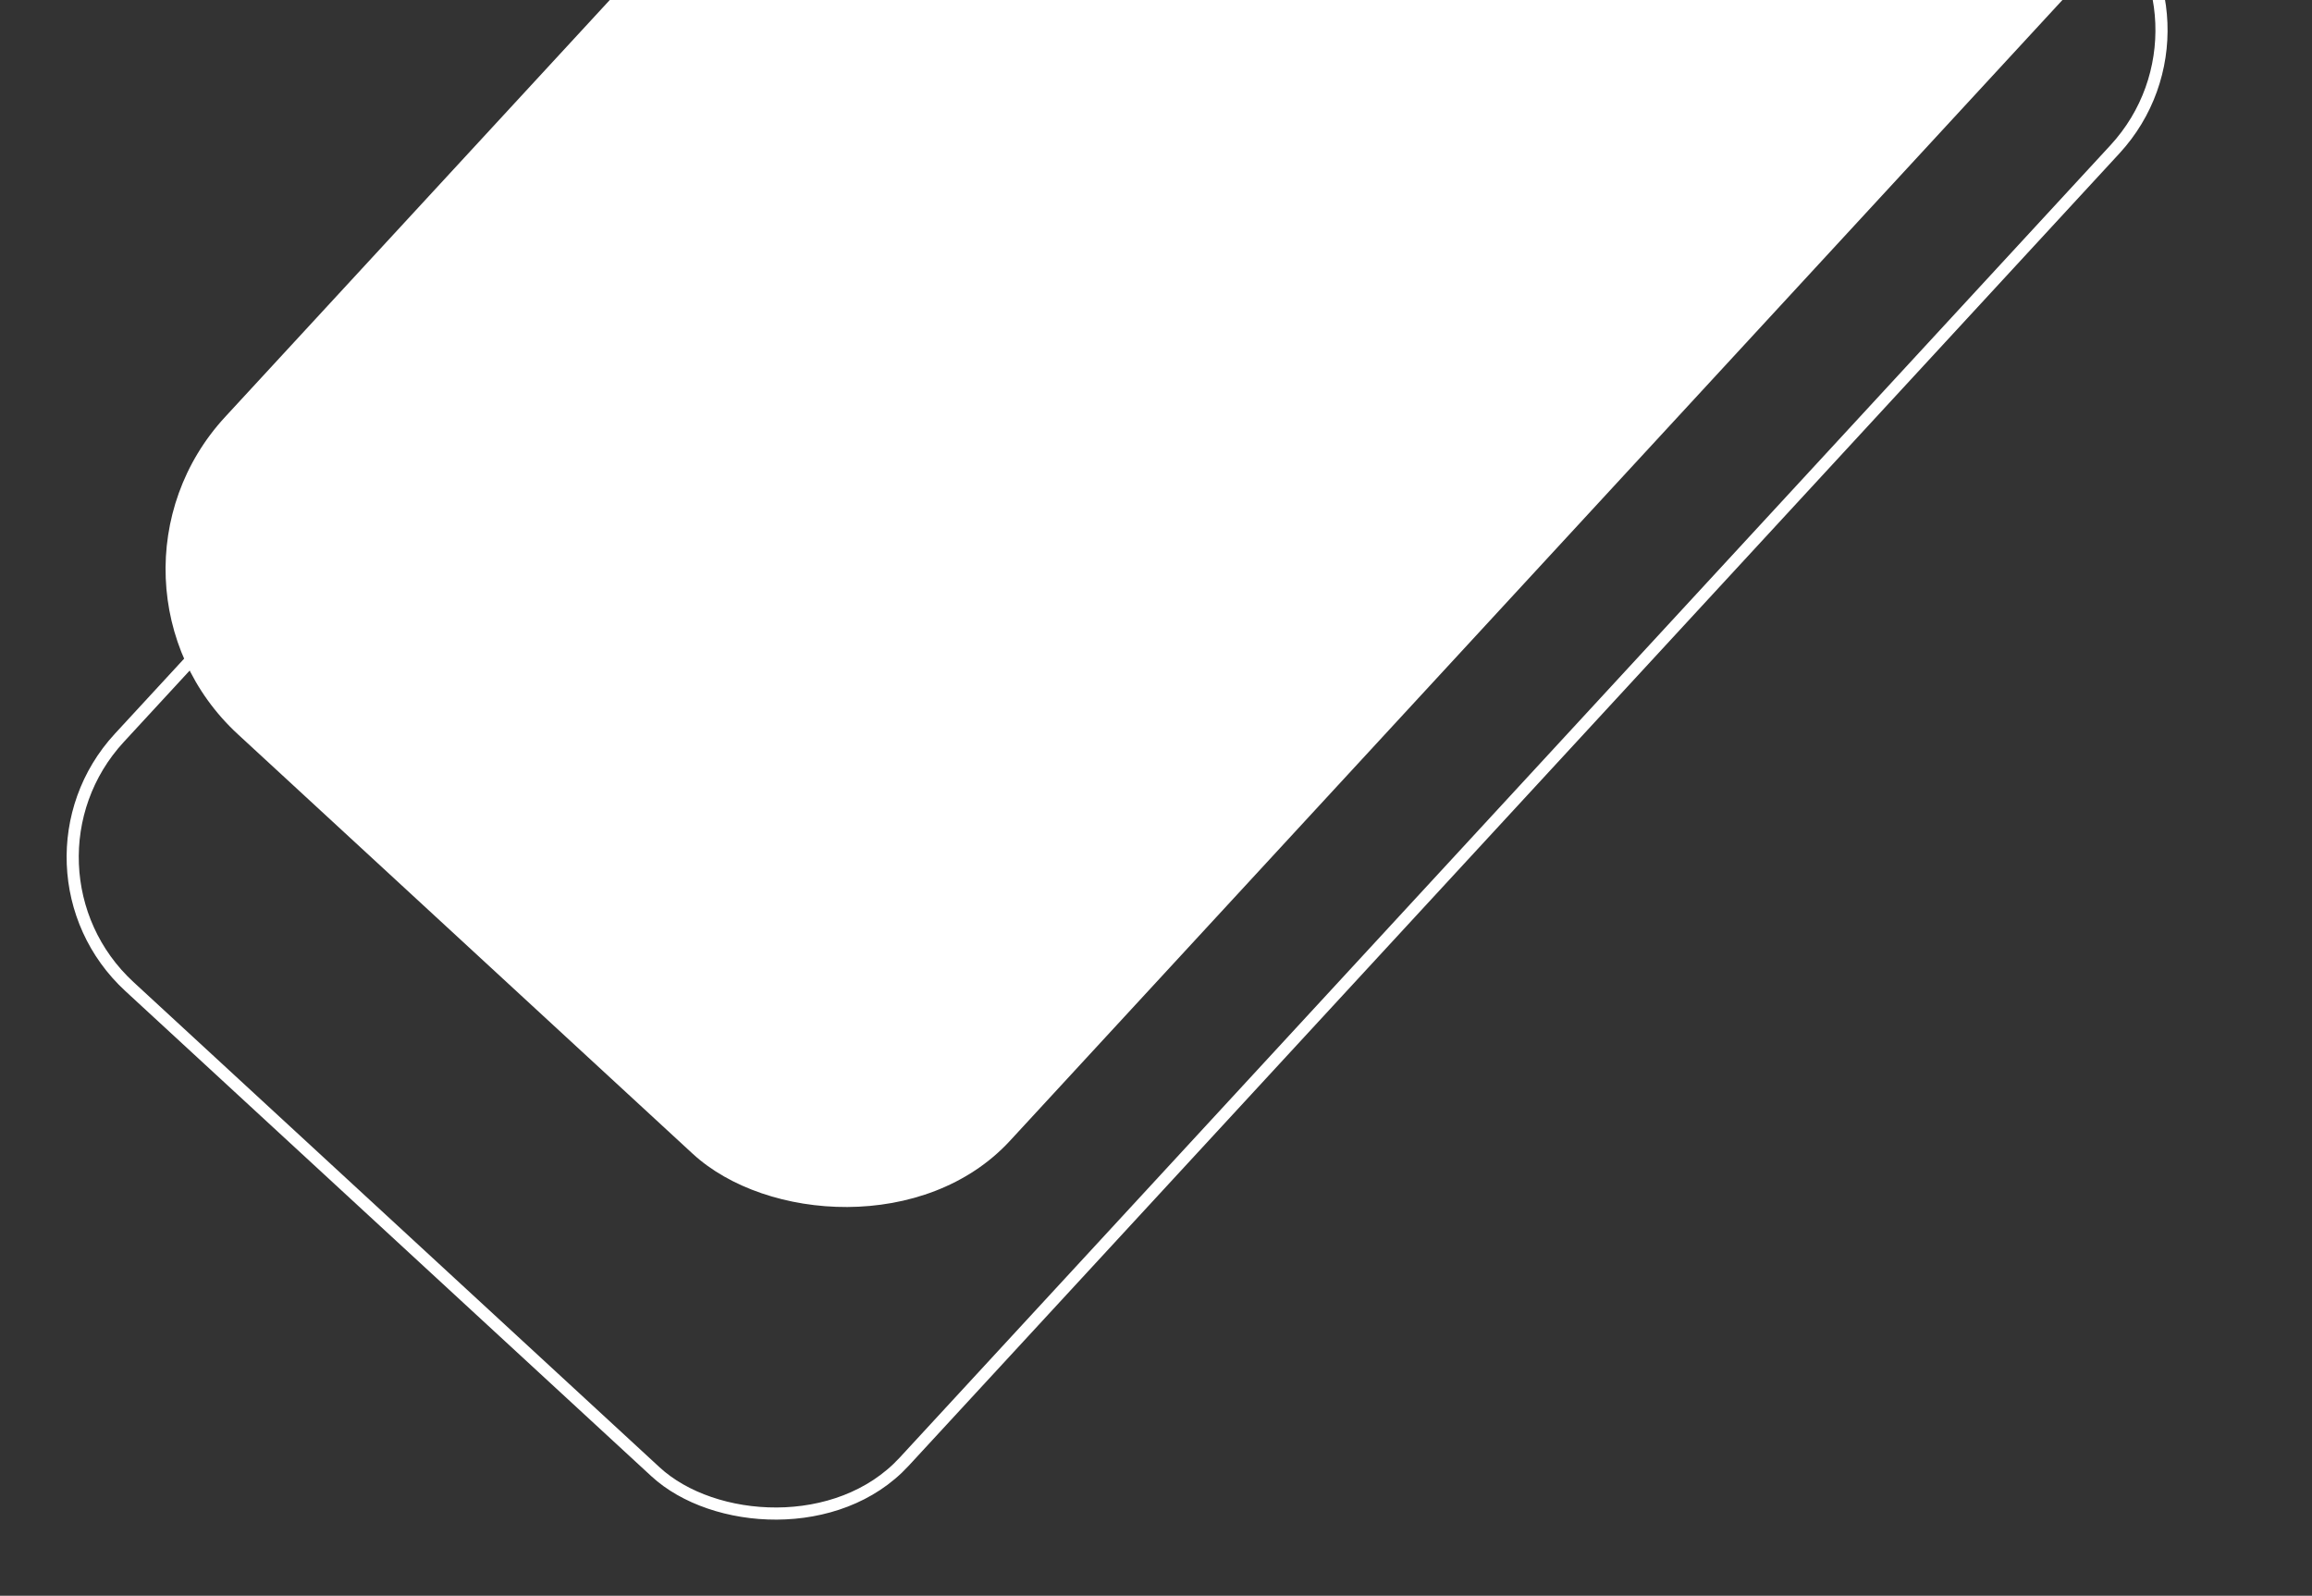 <?xml version="1.0" encoding="utf-8"?><svg width="381" height="263" fill="none" xmlns="http://www.w3.org/2000/svg" viewBox="0 0 381 263"><rect x="0" y="0" width="381" height="263" fill="#333333" stroke="none"/><rect x="12" y="95.925" width="352.265" height="175.956" rx="37" transform="rotate(-47.31 12 95.925)" fill="#fff"/><rect y="142.925" width="352.265" height="175.956" rx="29" transform="rotate(-47.31 0 142.925)" stroke="#fff" stroke-width="2"/></svg>